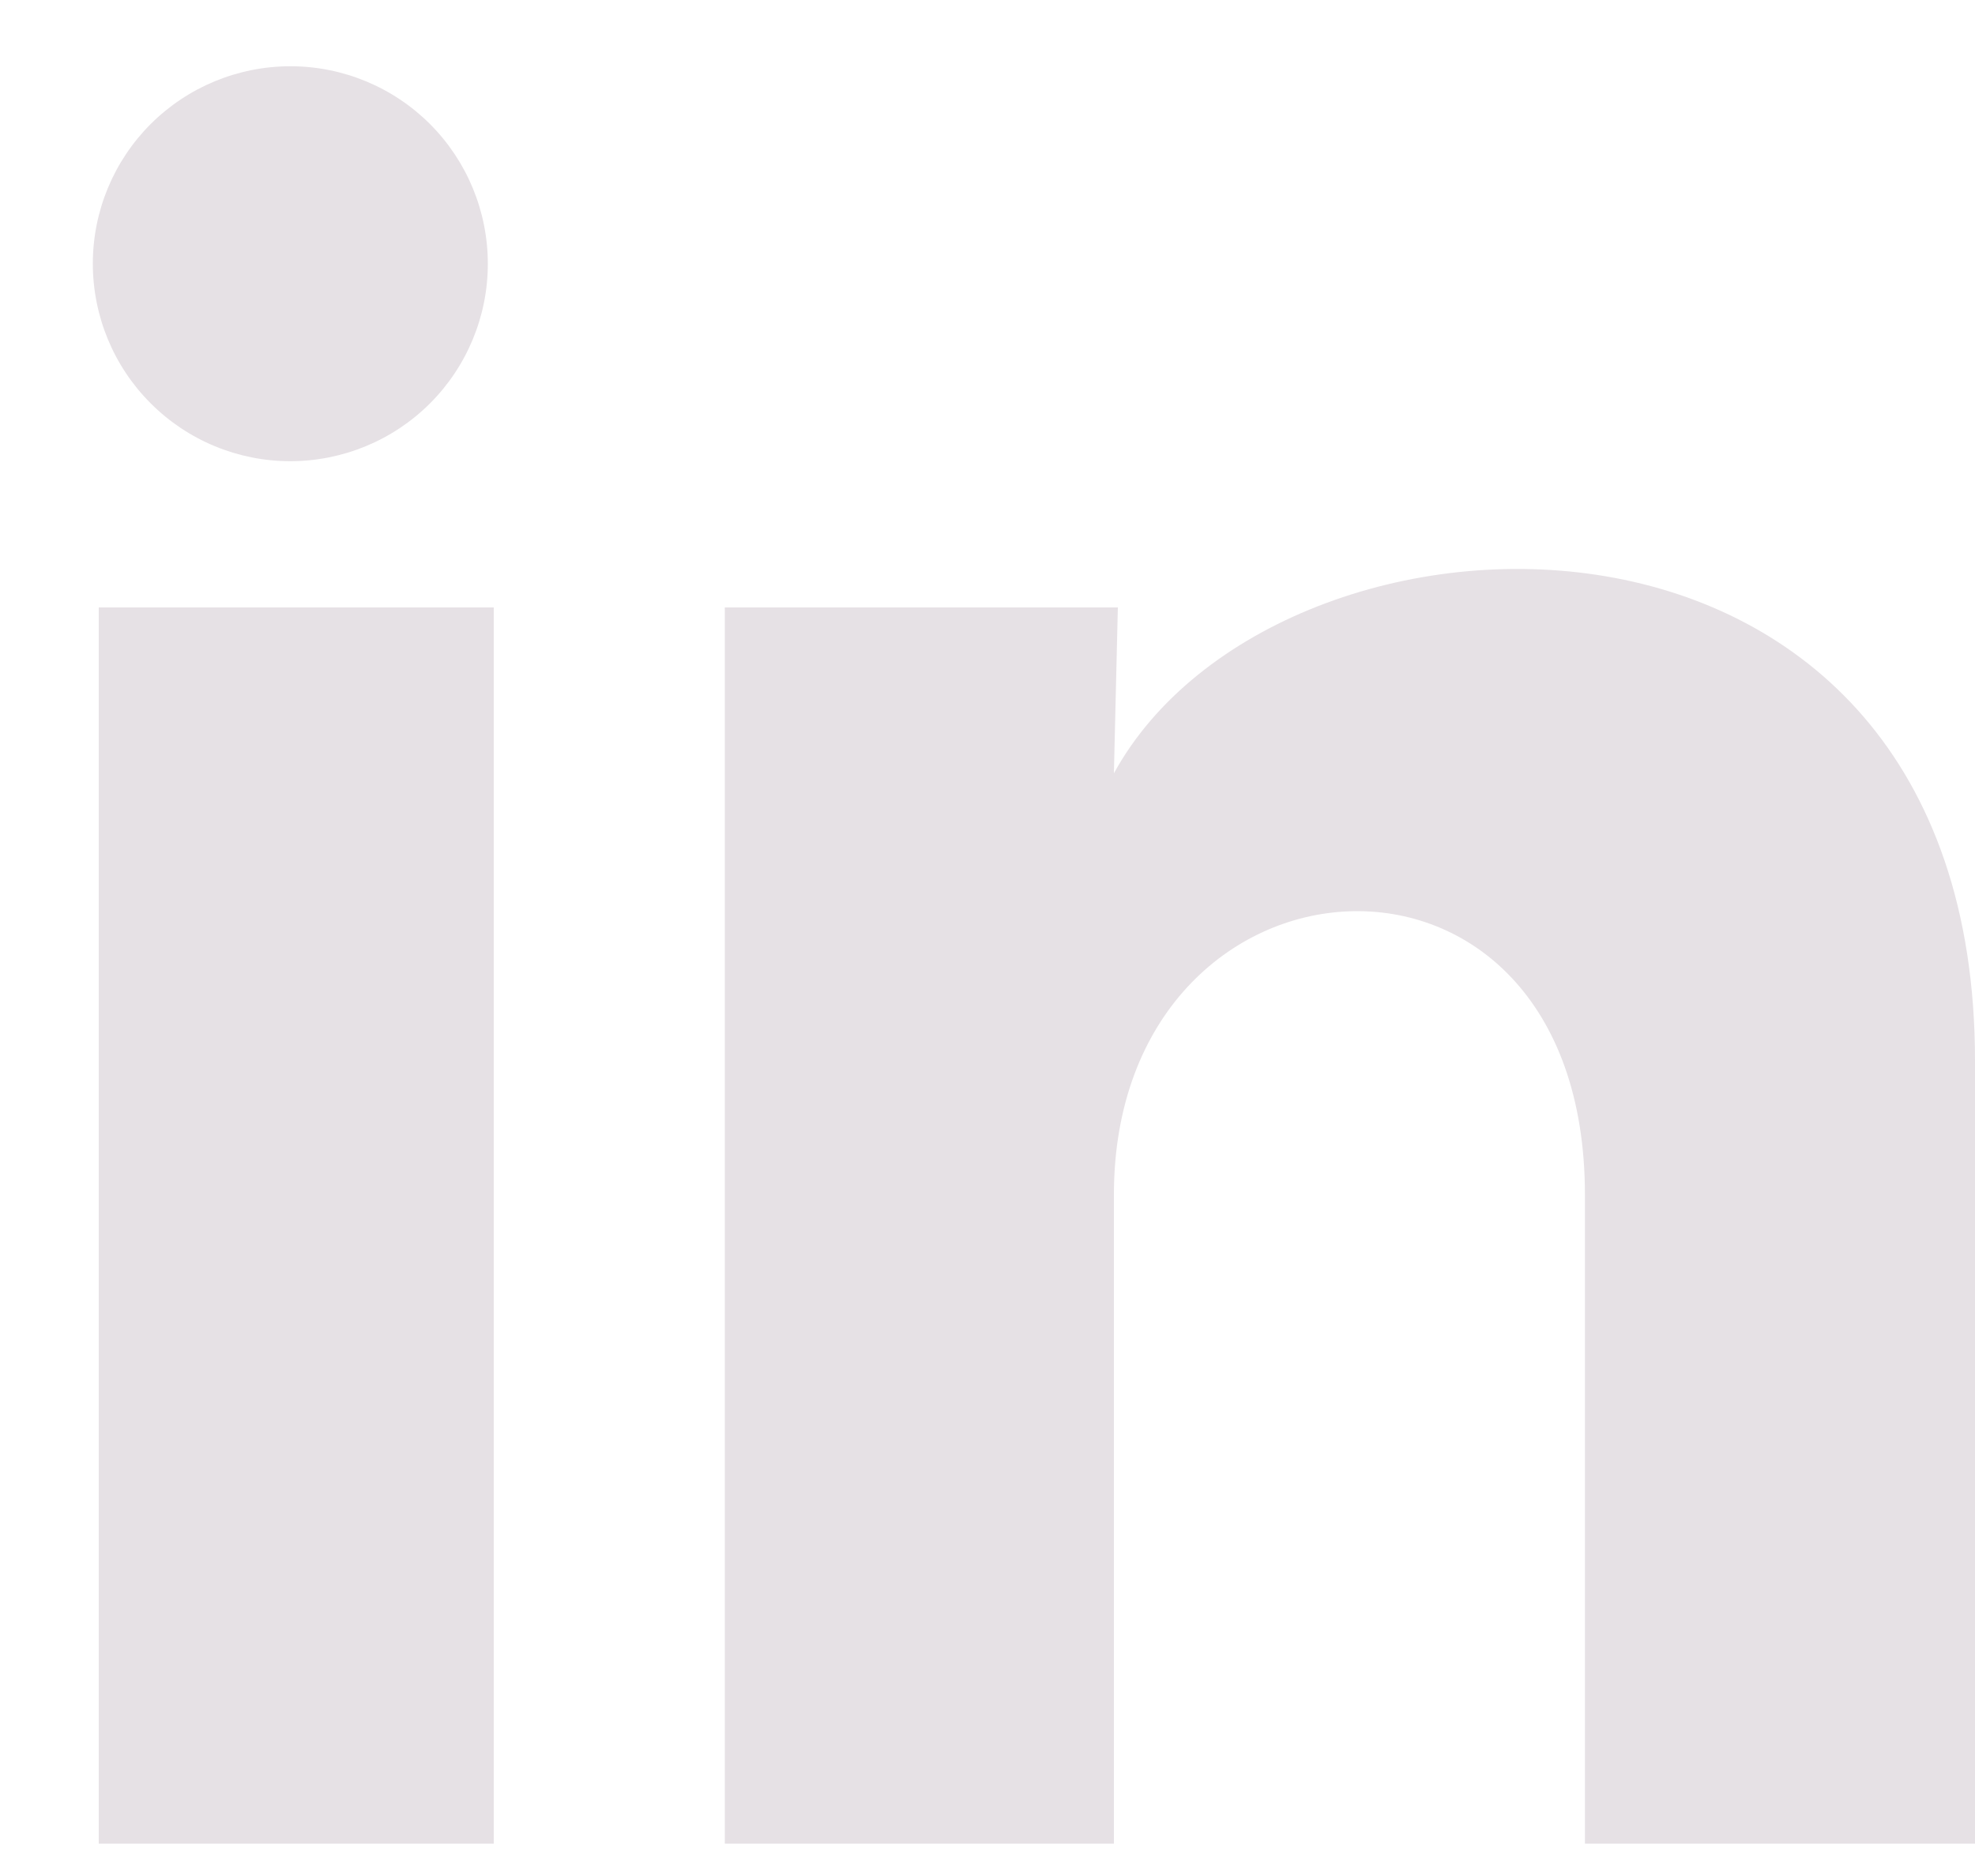 <svg width="20" height="19" viewBox="0 0 20 19" fill="none" xmlns="http://www.w3.org/2000/svg">
<path d="M4.94 2.672C4.94 3.202 4.729 3.711 4.354 4.086C3.978 4.461 3.469 4.671 2.939 4.671C2.409 4.671 1.9 4.46 1.525 4.084C1.15 3.709 0.94 3.2 0.94 2.67C0.94 2.139 1.151 1.631 1.526 1.256C1.902 0.881 2.411 0.671 2.941 0.671C3.471 0.671 3.98 0.882 4.355 1.257C4.73 1.633 4.94 2.141 4.94 2.672ZM5 6.152H1V18.672H5V6.152ZM11.32 6.152H7.34V18.672H11.28V12.102C11.28 8.442 16.05 8.102 16.05 12.102V18.672H20V10.742C20 4.572 12.94 4.802 11.28 7.832L11.32 6.152Z" fill="#E6E1E5"/>
</svg>
